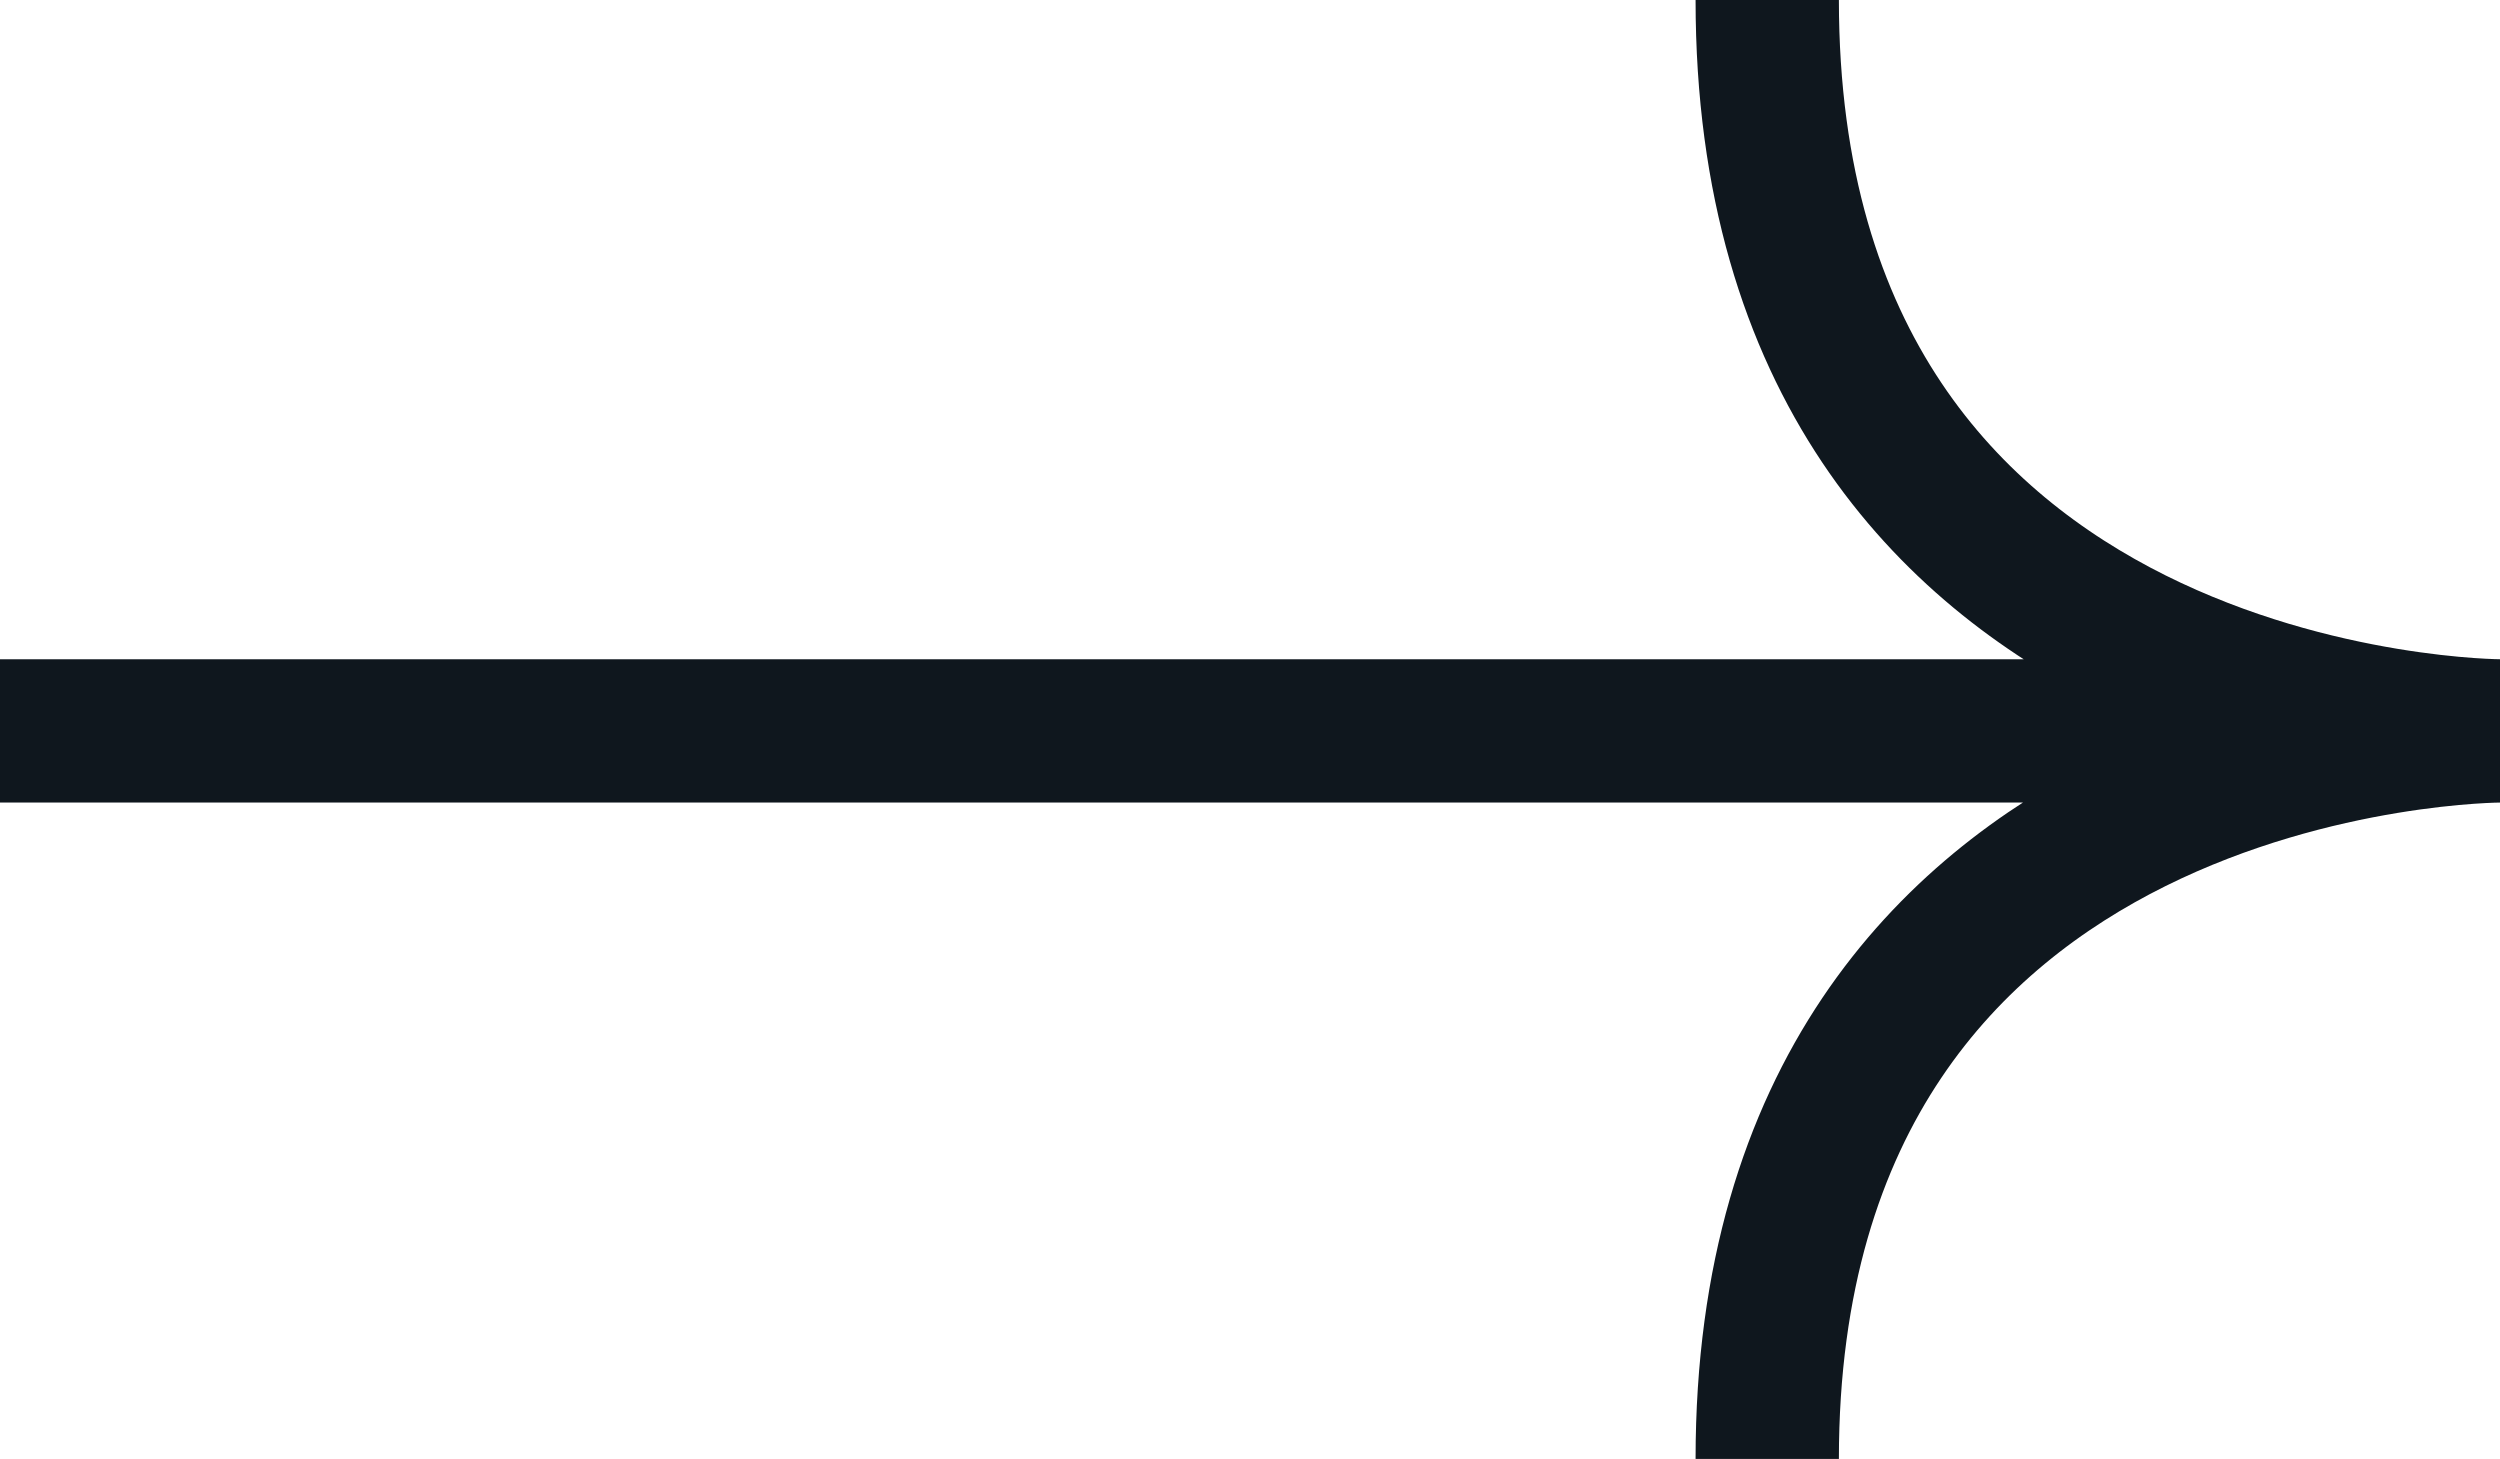 <svg width="87.221" height="50.9" viewBox="0 0 87.221 50.9" fill="none"
     xmlns="http://www.w3.org/2000/svg"
>
  <defs/>
  <path id="стрелочка"
        d="M61.656 50.9C61.656 25.5 87.221 25.5 87.221 25.5C87.221 25.5 61.656 25.5 61.656 0M87.221 25.5L0 25.5"
        stroke="#0F171E" stroke-opacity="1" stroke-width="5"/>
</svg>
